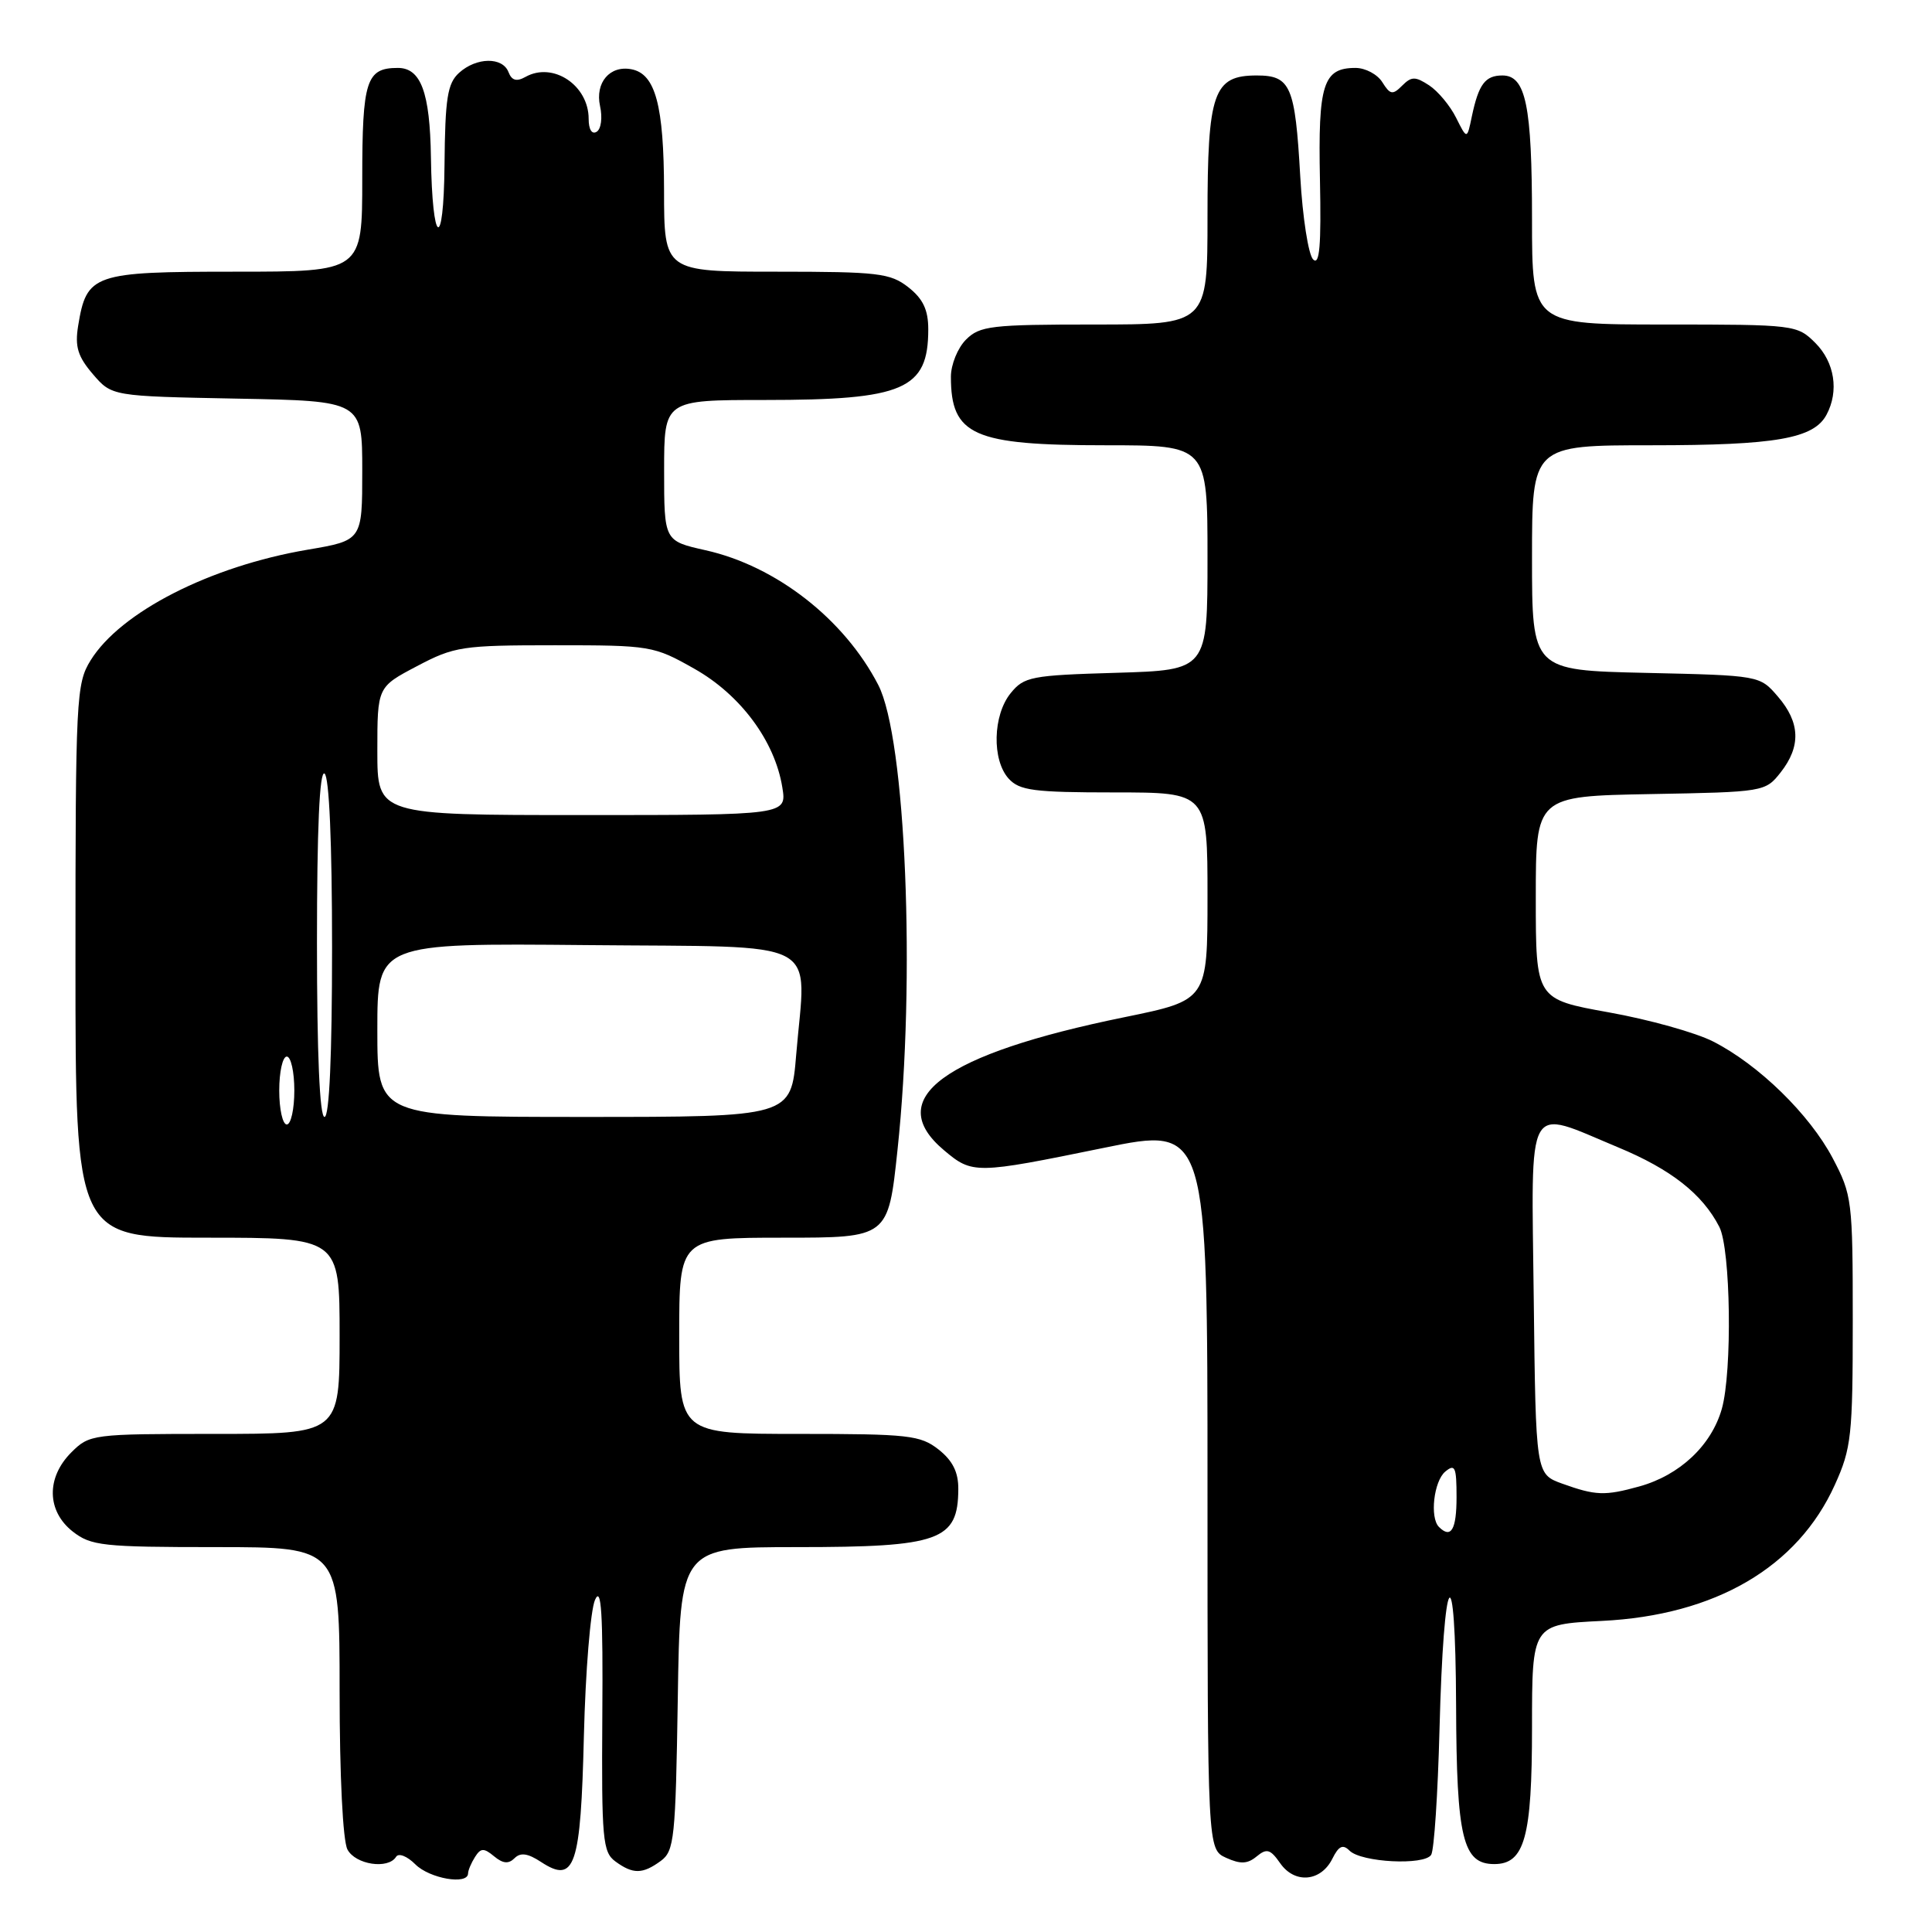 <?xml version="1.0" encoding="UTF-8" standalone="no"?>
<!DOCTYPE svg PUBLIC "-//W3C//DTD SVG 1.1//EN" "http://www.w3.org/Graphics/SVG/1.1/DTD/svg11.dtd" >
<svg xmlns="http://www.w3.org/2000/svg" xmlns:xlink="http://www.w3.org/1999/xlink" version="1.1" viewBox="0 0 256 256">
 <g >
 <path fill="currentColor"
d=" M 62.02 248.25 C 62.02 247.84 62.44 246.85 62.94 246.06 C 63.70 244.86 64.11 244.84 65.47 245.97 C 66.64 246.94 67.39 247.01 68.18 246.22 C 68.97 245.43 69.94 245.57 71.69 246.72 C 76.18 249.66 76.95 247.37 77.37 229.97 C 77.58 221.46 78.24 213.38 78.84 212.00 C 79.68 210.08 79.91 213.68 79.81 227.40 C 79.70 243.72 79.86 245.42 81.54 246.65 C 83.88 248.36 85.14 248.35 87.56 246.58 C 89.35 245.27 89.52 243.61 89.81 225.08 C 90.12 205.00 90.12 205.00 105.62 205.00 C 124.54 205.00 126.95 204.13 126.98 197.32 C 127.00 195.07 126.23 193.54 124.37 192.07 C 121.95 190.17 120.40 190.00 105.87 190.00 C 90.00 190.00 90.00 190.00 90.00 177.00 C 90.00 164.00 90.00 164.00 103.84 164.00 C 117.69 164.00 117.69 164.00 118.92 152.41 C 121.35 129.73 120.03 97.82 116.37 90.75 C 111.87 82.04 102.84 75.00 93.49 72.91 C 88.00 71.68 88.00 71.68 88.00 62.34 C 88.00 53.00 88.00 53.00 101.35 53.00 C 119.78 53.00 123.00 51.61 123.00 43.64 C 123.00 41.06 122.31 39.60 120.37 38.07 C 117.97 36.19 116.39 36.00 102.87 36.00 C 88.00 36.00 88.00 36.00 87.99 25.25 C 87.97 13.97 86.85 9.79 83.68 9.18 C 80.81 8.62 78.83 10.95 79.51 14.06 C 79.85 15.59 79.65 17.10 79.06 17.46 C 78.43 17.85 78.00 17.16 78.00 15.75 C 78.00 11.29 73.27 8.15 69.63 10.19 C 68.45 10.85 67.81 10.67 67.38 9.56 C 66.60 7.52 63.13 7.57 60.83 9.65 C 59.29 11.05 58.98 12.99 58.90 21.90 C 58.79 33.47 57.27 32.55 57.10 20.82 C 56.97 12.24 55.77 9.00 52.72 9.00 C 48.53 9.00 48.00 10.64 48.00 23.70 C 48.00 36.00 48.00 36.00 31.15 36.00 C 12.31 36.00 11.48 36.29 10.35 43.20 C 9.91 45.94 10.31 47.25 12.31 49.58 C 14.82 52.50 14.82 52.50 31.41 52.82 C 48.00 53.13 48.00 53.13 48.00 62.37 C 48.00 71.61 48.00 71.61 40.75 72.84 C 27.85 75.03 15.96 81.10 12.00 87.51 C 10.10 90.58 10.00 92.51 10.00 127.37 C 10.00 164.00 10.00 164.00 27.50 164.00 C 45.00 164.00 45.00 164.00 45.00 177.00 C 45.00 190.00 45.00 190.00 28.45 190.00 C 12.22 190.00 11.86 190.05 9.45 192.45 C 6.11 195.79 6.19 200.22 9.63 202.93 C 12.06 204.83 13.59 205.00 28.63 205.00 C 45.00 205.00 45.00 205.00 45.00 224.07 C 45.00 235.30 45.43 243.93 46.04 245.07 C 47.11 247.08 51.43 247.73 52.48 246.04 C 52.81 245.50 53.94 245.94 55.04 247.04 C 56.92 248.92 61.98 249.80 62.02 248.25 Z  M 176.55 246.28 C 177.39 244.59 177.94 244.34 178.82 245.22 C 180.38 246.78 188.75 247.21 189.64 245.77 C 190.03 245.14 190.52 237.69 190.74 229.22 C 191.30 207.60 192.86 205.33 192.94 226.03 C 193.00 243.59 193.83 247.00 198.00 247.00 C 202.02 247.00 203.00 243.44 203.00 228.90 C 203.00 215.24 203.00 215.24 212.25 214.78 C 227.30 214.04 238.19 207.67 243.13 196.74 C 245.32 191.91 245.50 190.22 245.50 175.00 C 245.50 159.06 245.41 158.33 242.84 153.46 C 239.77 147.65 233.05 141.09 227.01 138.01 C 224.71 136.83 218.48 135.09 213.16 134.14 C 203.50 132.40 203.50 132.40 203.50 118.95 C 203.50 105.50 203.50 105.50 218.70 105.22 C 233.74 104.95 233.92 104.92 235.95 102.34 C 238.65 98.90 238.54 95.74 235.59 92.31 C 233.18 89.50 233.18 89.50 218.09 89.16 C 203.00 88.82 203.00 88.82 203.00 73.91 C 203.00 59.00 203.00 59.00 218.85 59.00 C 235.31 59.00 240.33 58.12 242.02 54.96 C 243.70 51.83 243.10 48.01 240.55 45.45 C 238.13 43.04 237.84 43.00 220.55 43.00 C 203.00 43.00 203.00 43.00 203.00 29.07 C 203.00 13.98 202.18 10.00 199.08 10.00 C 196.79 10.00 195.93 11.16 195.03 15.41 C 194.39 18.50 194.39 18.50 192.94 15.60 C 192.15 14.01 190.54 12.08 189.37 11.31 C 187.53 10.11 187.03 10.11 185.79 11.35 C 184.54 12.61 184.20 12.55 183.17 10.90 C 182.52 9.85 180.92 9.00 179.61 9.00 C 175.32 9.00 174.64 11.15 174.90 23.81 C 175.08 32.57 174.85 35.22 174.00 34.38 C 173.37 33.76 172.60 28.81 172.29 23.38 C 171.61 11.38 171.02 10.00 166.52 10.00 C 160.78 10.00 160.00 12.23 160.00 28.72 C 160.00 43.00 160.00 43.00 145.00 43.00 C 131.33 43.00 129.82 43.18 128.00 45.00 C 126.90 46.10 126.00 48.31 126.00 49.92 C 126.00 57.69 128.95 59.00 146.45 59.00 C 160.00 59.00 160.00 59.00 160.00 73.89 C 160.00 88.79 160.00 88.79 147.91 89.15 C 136.63 89.48 135.69 89.66 133.91 91.86 C 131.55 94.78 131.42 100.70 133.65 103.17 C 135.09 104.75 136.97 105.00 147.65 105.00 C 160.00 105.00 160.00 105.00 160.00 118.76 C 160.00 132.53 160.00 132.53 149.01 134.78 C 124.94 139.69 116.96 145.58 125.08 152.41 C 128.85 155.59 129.24 155.58 146.25 152.10 C 160.00 149.28 160.00 149.28 160.00 197.16 C 160.00 245.04 160.00 245.04 162.47 246.17 C 164.37 247.03 165.30 246.99 166.51 245.99 C 167.85 244.88 168.33 245.02 169.64 246.90 C 171.57 249.65 175.03 249.34 176.55 246.28 Z  M 37.00 144.50 C 37.00 142.03 37.45 140.00 38.00 140.00 C 38.55 140.00 39.00 142.03 39.00 144.50 C 39.00 146.97 38.55 149.00 38.00 149.00 C 37.45 149.00 37.00 146.97 37.00 144.50 Z  M 42.00 124.94 C 42.00 109.82 42.34 102.09 43.00 102.50 C 43.62 102.88 44.00 111.68 44.00 125.56 C 44.00 139.85 43.64 148.00 43.00 148.00 C 42.36 148.00 42.00 139.65 42.00 124.94 Z  M 50.00 136.48 C 50.00 124.97 50.00 124.97 77.75 125.23 C 109.60 125.54 106.80 124.07 105.50 139.75 C 104.82 148.00 104.82 148.00 77.41 148.00 C 50.00 148.00 50.00 148.00 50.00 136.48 Z  M 50.00 99.52 C 50.00 91.03 50.00 91.03 55.25 88.27 C 60.20 85.66 61.23 85.50 73.50 85.50 C 86.20 85.50 86.63 85.57 92.00 88.61 C 98.12 92.06 102.67 98.19 103.66 104.32 C 104.26 108.00 104.26 108.00 77.13 108.00 C 50.00 108.00 50.00 108.00 50.00 99.52 Z  M 190.67 202.33 C 189.43 201.10 189.99 196.26 191.50 195.00 C 192.80 193.92 193.00 194.38 193.00 198.38 C 193.00 202.69 192.27 203.93 190.67 202.33 Z  M 207.00 196.59 C 203.50 195.32 203.50 195.32 203.23 172.16 C 202.92 145.24 202.01 146.87 214.41 152.03 C 221.42 154.94 225.59 158.22 227.82 162.57 C 229.33 165.52 229.55 181.73 228.15 186.68 C 226.77 191.53 222.58 195.47 217.22 196.96 C 212.64 198.23 211.43 198.18 207.00 196.59 Z "/>
</g>
</svg>
